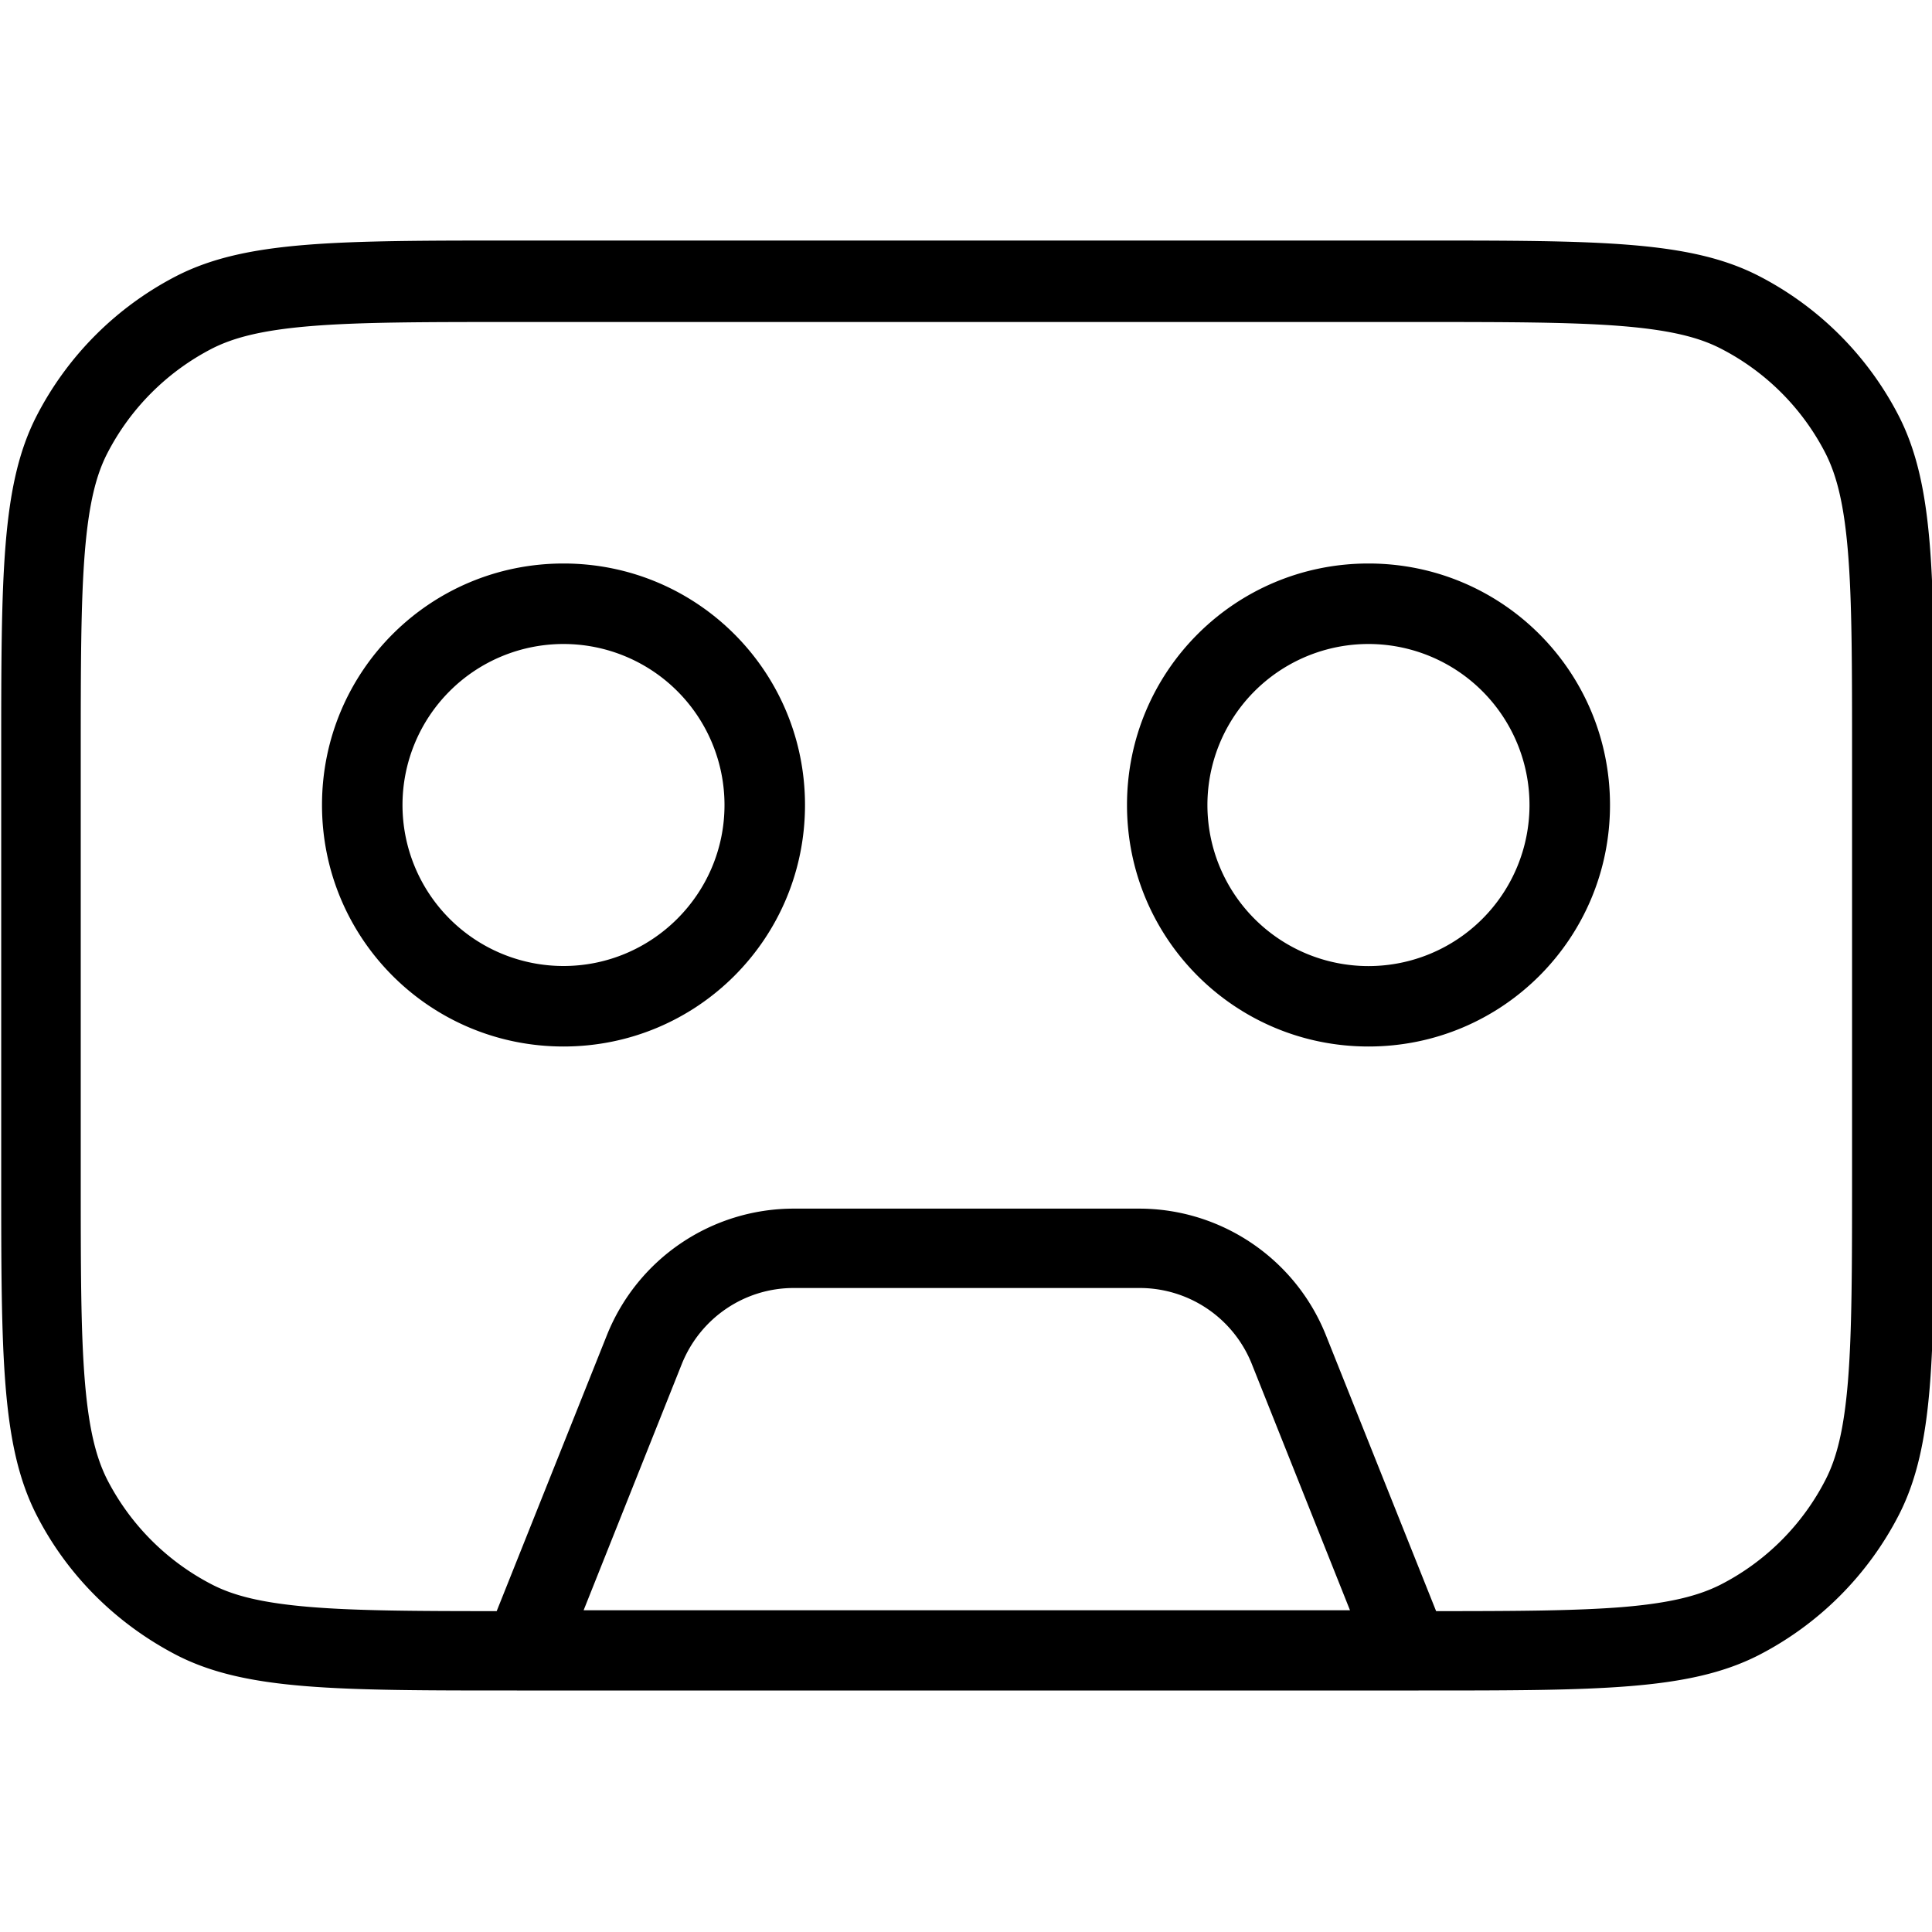 <svg xmlns="http://www.w3.org/2000/svg" width="1em" height="1em" viewBox="0 0 24 24"><path fill="currentColor" fill-rule="evenodd" d="M7 13c1.66 0 3-1.34 3-3S8.66 7 7 7s-3 1.34-3 3s1.34 3 3 3m0-1c1.1 0 2-.895 2-2a2 2 0 1 0-2 2m13-2c0 1.66-1.34 3-3 3s-3-1.34-3-3s1.34-3 3-3s3 1.34 3 3m-1 0a2 2 0 1 1-4.001.001A2 2 0 0 1 19 10" clip-rule="evenodd"/><path fill="currentColor" fill-rule="evenodd" d="M6.51 21h11.111c2.24 0 3.36 0 4.22-.436a4.03 4.03 0 0 0 1.75-1.75c.436-.856.436-1.98.436-4.22v-5.2c0-2.24 0-3.36-.436-4.22a4.03 4.03 0 0 0-1.75-1.75c-.856-.436-1.98-.436-4.22-.436h-11.2c-2.24 0-3.36 0-4.22.436a4.03 4.03 0 0 0-1.75 1.75c-.436.856-.436 1.98-.436 4.22v5.2c0 2.24 0 3.36.436 4.22c.383.753.995 1.36 1.75 1.75c.856.436 1.98.436 4.22.436zh.023zm11.1-17H6.41c-1.14 0-1.93 0-2.55.051c-.605.05-.953.142-1.22.276a3.02 3.02 0 0 0-1.31 1.31c-.134.263-.226.611-.276 1.22c-.05.617-.051 1.41-.051 2.55v5.2c0 1.14 0 1.93.051 2.55c.05.605.142.953.276 1.22a3.02 3.02 0 0 0 1.31 1.31c.263.134.611.226 1.22.276c.573.047 1.3.051 2.31.051l1.37-3.43a2.5 2.5 0 0 1 2.32-1.57h4.29c1.02 0 1.94.622 2.32 1.57l1.37 3.43c1.01 0 1.73-.004 2.31-.05c.605-.05.953-.143 1.22-.277a3 3 0 0 0 1.31-1.31c.134-.263.226-.61.276-1.22c.05-.617.051-1.41.051-2.55v-5.2c0-1.14 0-1.93-.051-2.55c-.05-.605-.142-.953-.276-1.22a3 3 0 0 0-1.31-1.31c-.263-.134-.611-.226-1.22-.276C19.533 4.001 18.74 4 17.6 4zM9.86 16c-.613 0-1.16.373-1.39.943l-1.22 3.06h9.52l-1.22-3.06A1.5 1.5 0 0 0 14.16 16H9.87z" clip-rule="evenodd"/></svg>